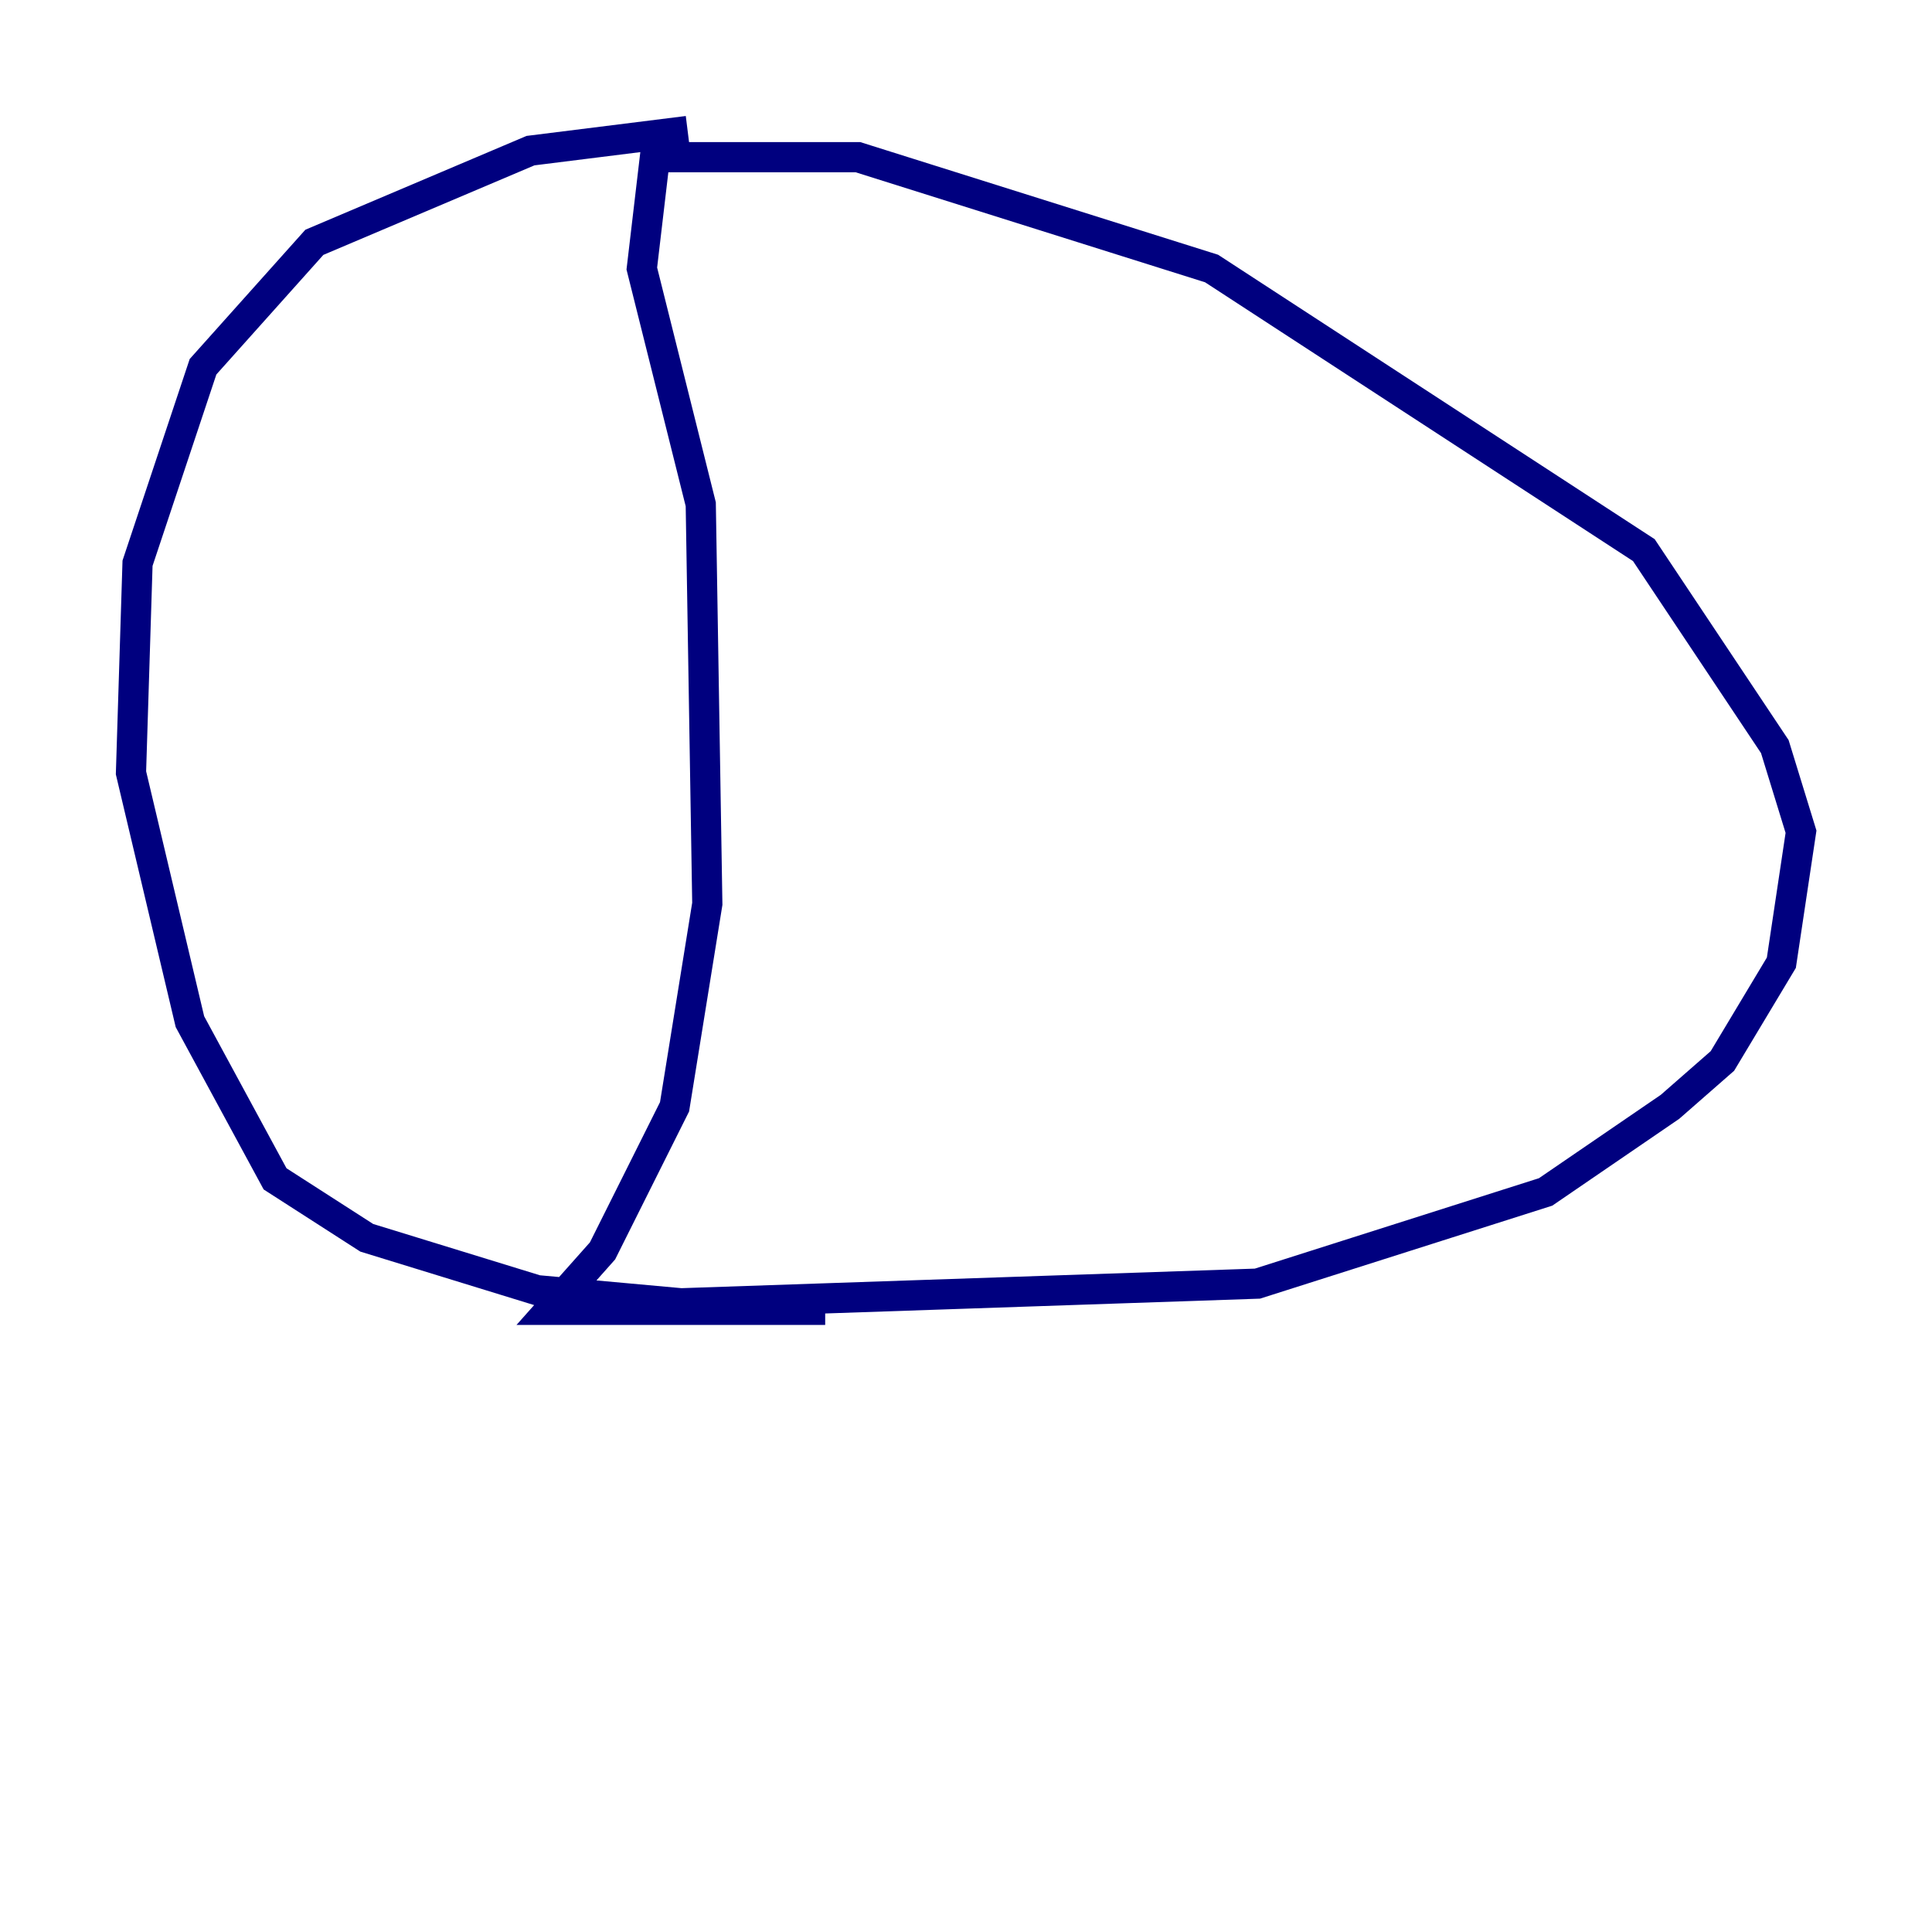 <?xml version="1.0" encoding="utf-8" ?>
<svg baseProfile="tiny" height="128" version="1.2" viewBox="0,0,128,128" width="128" xmlns="http://www.w3.org/2000/svg" xmlns:ev="http://www.w3.org/2001/xml-events" xmlns:xlink="http://www.w3.org/1999/xlink"><defs /><polyline fill="none" points="45.559,8.678 35.146,9.98 20.827,16.054 13.451,24.298 9.112,37.315 8.678,51.2 12.583,67.688 18.224,78.102 24.298,82.007 35.58,85.478 45.125,86.346 83.308,85.044 102.4,78.969 110.644,73.329 114.115,70.291 118.02,63.783 119.322,55.105 117.586,49.464 108.909,36.447 80.271,17.79 56.841,10.414 43.39,10.414 42.522,17.79 46.427,33.41 46.861,59.878 44.691,73.329 39.919,82.875 36.447,86.78 54.671,86.78" stroke="#00007f" stroke-width="2" /></svg>